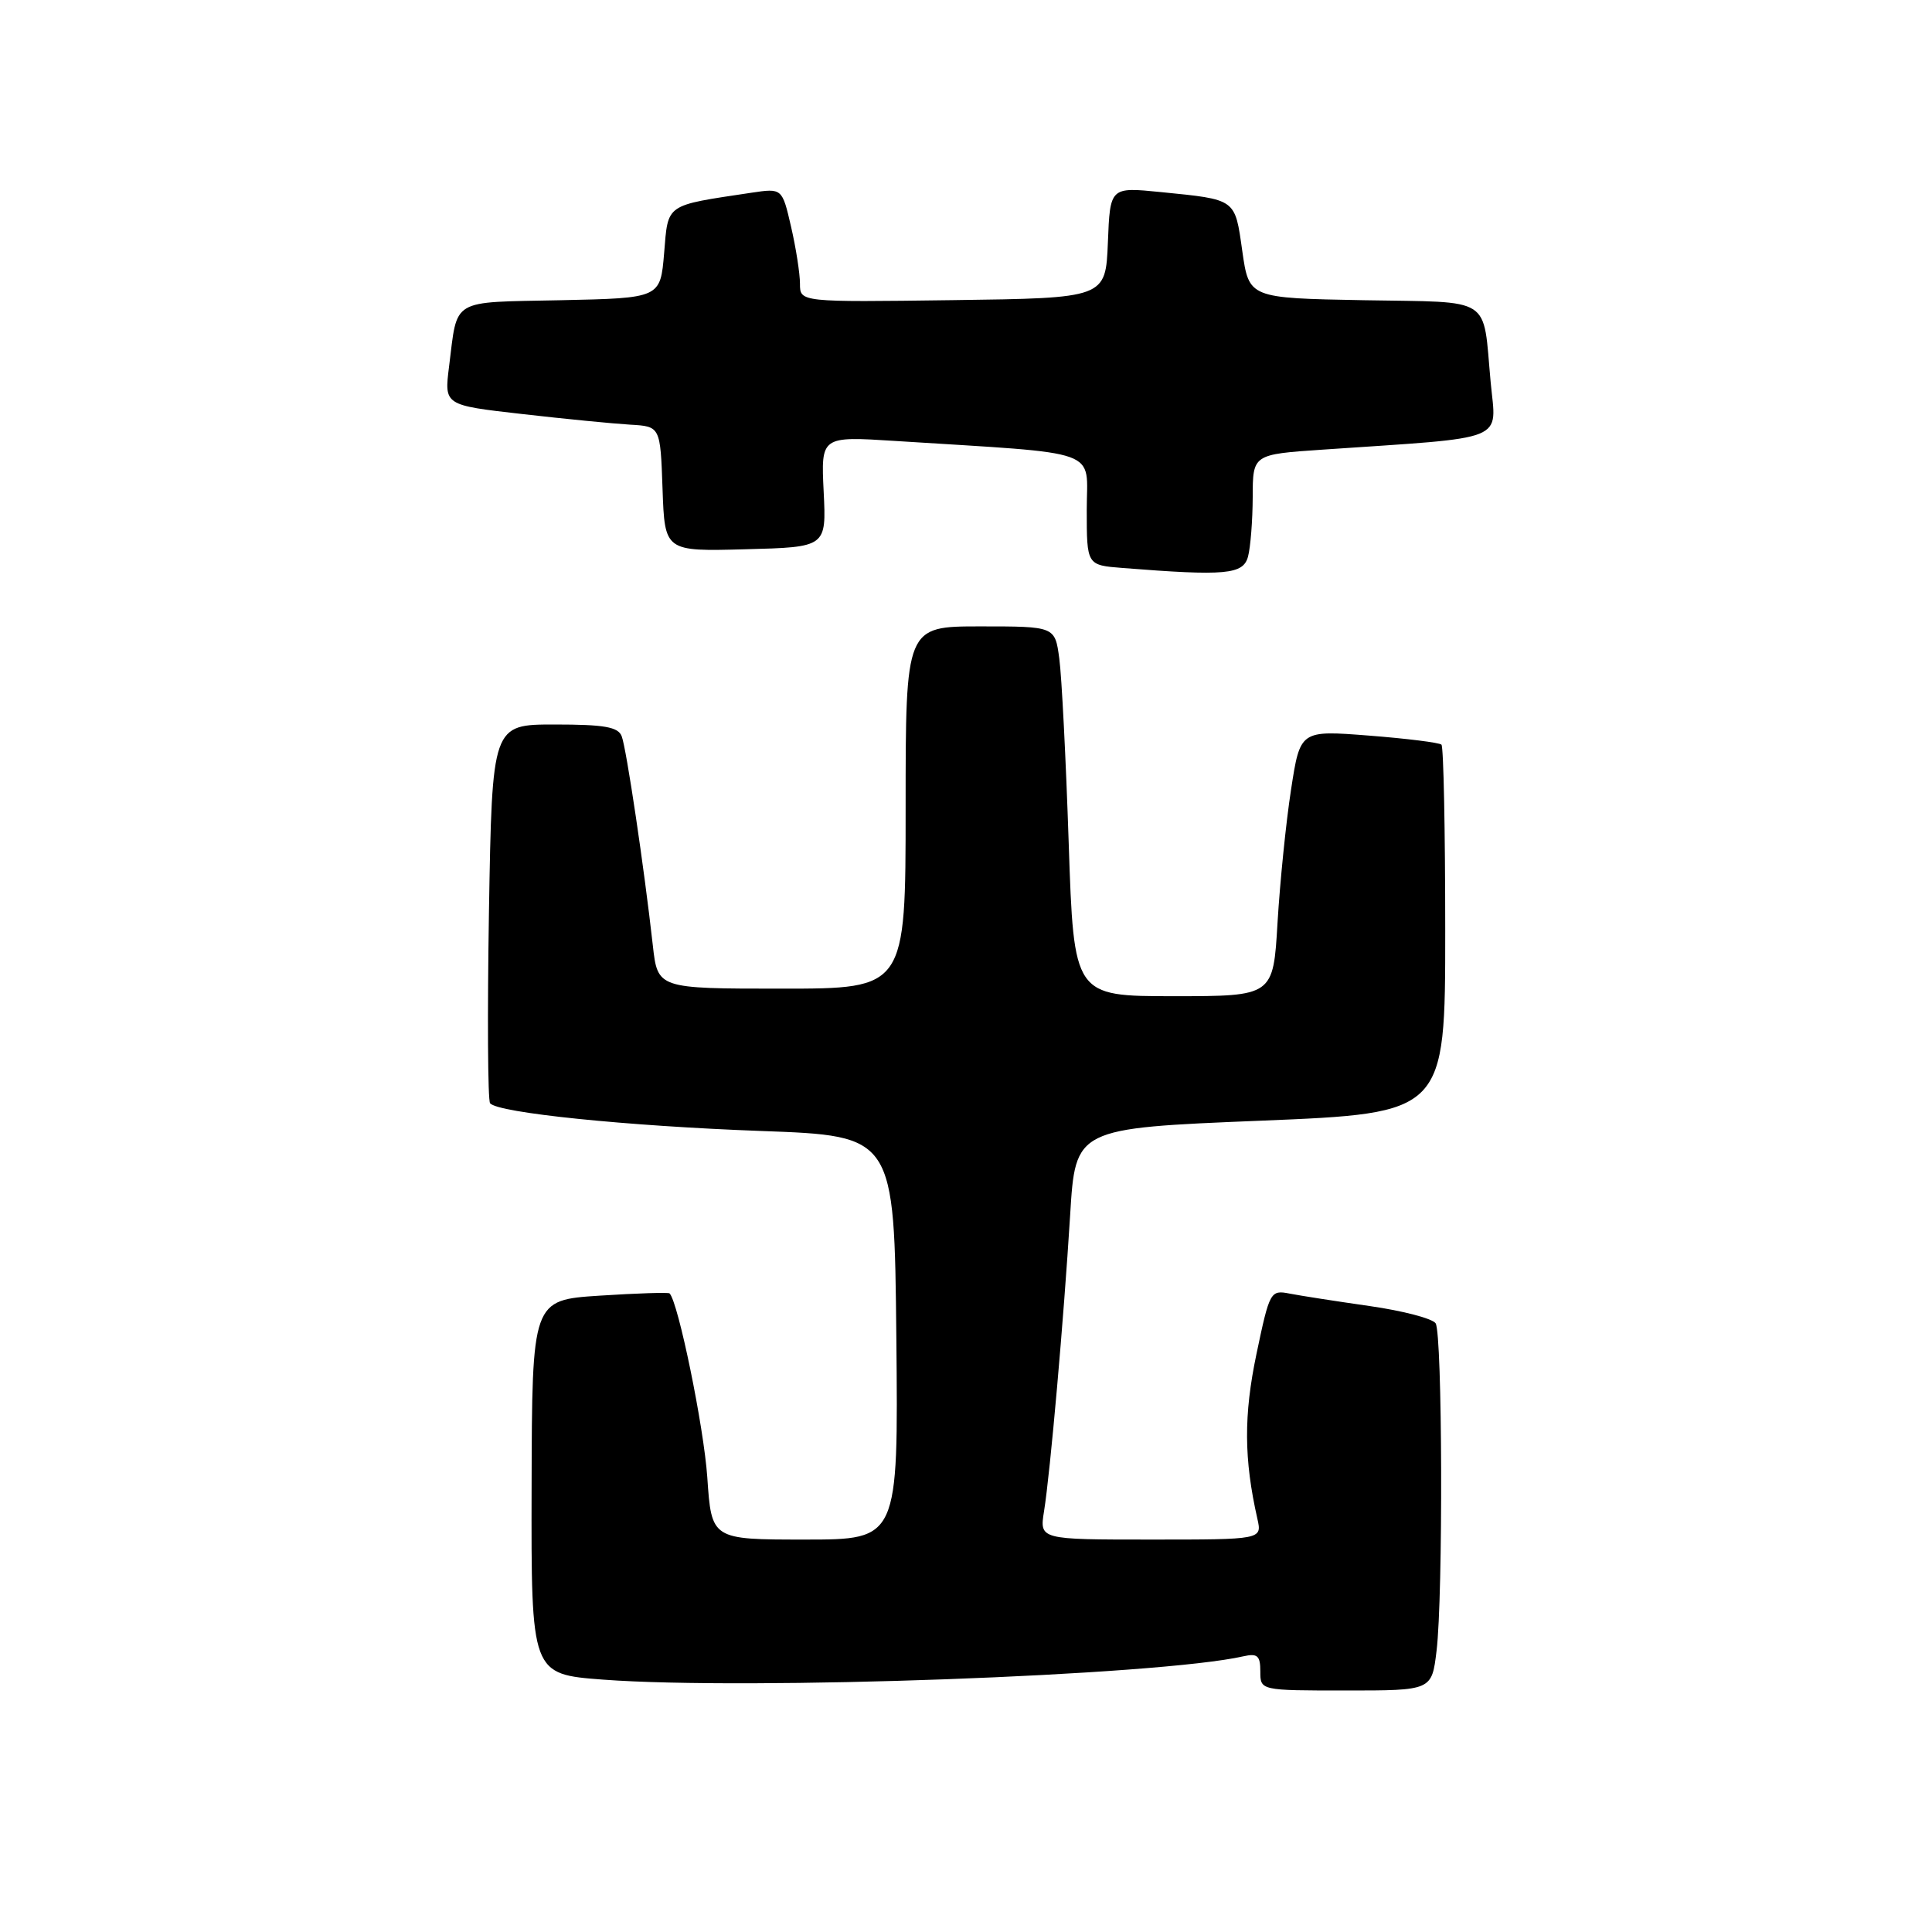 <?xml version="1.0" encoding="UTF-8" standalone="no"?>
<!DOCTYPE svg PUBLIC "-//W3C//DTD SVG 1.1//EN" "http://www.w3.org/Graphics/SVG/1.1/DTD/svg11.dtd" >
<svg xmlns="http://www.w3.org/2000/svg" xmlns:xlink="http://www.w3.org/1999/xlink" version="1.1" viewBox="0 0 256 256">
 <g >
 <path fill="currentColor"
d=" M 190.35 218.75 C 191.23 211.47 191.13 176.76 190.23 175.35 C 189.83 174.72 185.90 173.69 181.50 173.06 C 177.10 172.43 172.32 171.69 170.89 171.41 C 168.34 170.91 168.23 171.11 166.49 179.40 C 164.79 187.51 164.82 193.33 166.61 201.25 C 167.23 204.00 167.23 204.00 152.49 204.00 C 137.74 204.00 137.74 204.00 138.34 200.25 C 139.17 195.07 140.95 174.82 141.80 161.00 C 142.50 149.50 142.50 149.50 167.00 148.50 C 191.50 147.50 191.50 147.50 191.50 123.33 C 191.50 110.04 191.28 98.94 191.00 98.67 C 190.72 98.40 186.40 97.86 181.39 97.47 C 172.28 96.76 172.28 96.76 171.07 104.63 C 170.40 108.96 169.60 116.89 169.28 122.25 C 168.71 132.00 168.71 132.00 155.50 132.00 C 142.29 132.00 142.29 132.00 141.61 111.75 C 141.24 100.61 140.68 89.59 140.36 87.25 C 139.79 83.00 139.79 83.00 129.89 83.00 C 120.00 83.00 120.00 83.00 120.00 107.00 C 120.00 131.00 120.00 131.00 103.57 131.00 C 87.14 131.00 87.14 131.00 86.50 125.25 C 85.36 115.02 83.00 99.16 82.38 97.56 C 81.91 96.32 80.08 96.00 73.50 96.00 C 65.21 96.00 65.21 96.00 64.79 120.75 C 64.57 134.36 64.63 145.81 64.94 146.19 C 65.98 147.46 83.08 149.21 100.84 149.86 C 118.50 150.50 118.50 150.50 118.77 177.25 C 119.03 204.00 119.03 204.00 106.66 204.00 C 94.28 204.00 94.28 204.00 93.72 195.75 C 93.26 189.06 89.87 172.53 88.72 171.38 C 88.56 171.23 84.40 171.36 79.47 171.68 C 70.50 172.26 70.50 172.26 70.44 197.05 C 70.38 221.84 70.38 221.84 79.92 222.56 C 99.14 224.00 153.54 222.02 164.75 219.47 C 166.62 219.05 167.00 219.38 167.00 221.48 C 167.00 224.00 167.00 224.00 178.36 224.00 C 189.72 224.00 189.72 224.00 190.35 218.75 Z  M 165.37 73.75 C 165.70 72.51 165.98 68.96 165.99 65.86 C 166.00 60.21 166.00 60.21 175.25 59.58 C 200.17 57.88 198.26 58.65 197.52 50.64 C 196.45 39.08 198.01 40.09 180.69 39.78 C 165.50 39.50 165.50 39.50 164.61 33.27 C 163.62 26.28 163.87 26.46 153.80 25.45 C 147.09 24.78 147.09 24.78 146.80 32.14 C 146.50 39.50 146.50 39.50 126.25 39.77 C 106.00 40.04 106.00 40.04 106.00 37.60 C 106.00 36.25 105.47 32.85 104.82 30.04 C 103.64 24.93 103.64 24.93 99.55 25.54 C 88.05 27.27 88.55 26.92 88.00 33.54 C 87.50 39.50 87.50 39.50 74.31 39.78 C 59.54 40.09 60.66 39.42 59.50 48.59 C 58.86 53.69 58.86 53.69 69.18 54.86 C 74.85 55.51 81.30 56.14 83.50 56.27 C 87.50 56.50 87.50 56.50 87.79 64.78 C 88.08 73.07 88.08 73.07 98.79 72.78 C 109.50 72.50 109.50 72.50 109.14 65.15 C 108.78 57.80 108.78 57.80 118.64 58.43 C 146.44 60.20 144.00 59.32 144.00 67.55 C 144.00 74.89 144.00 74.89 148.75 75.26 C 162.42 76.34 164.73 76.13 165.37 73.75 Z "/>
</g>
</svg>